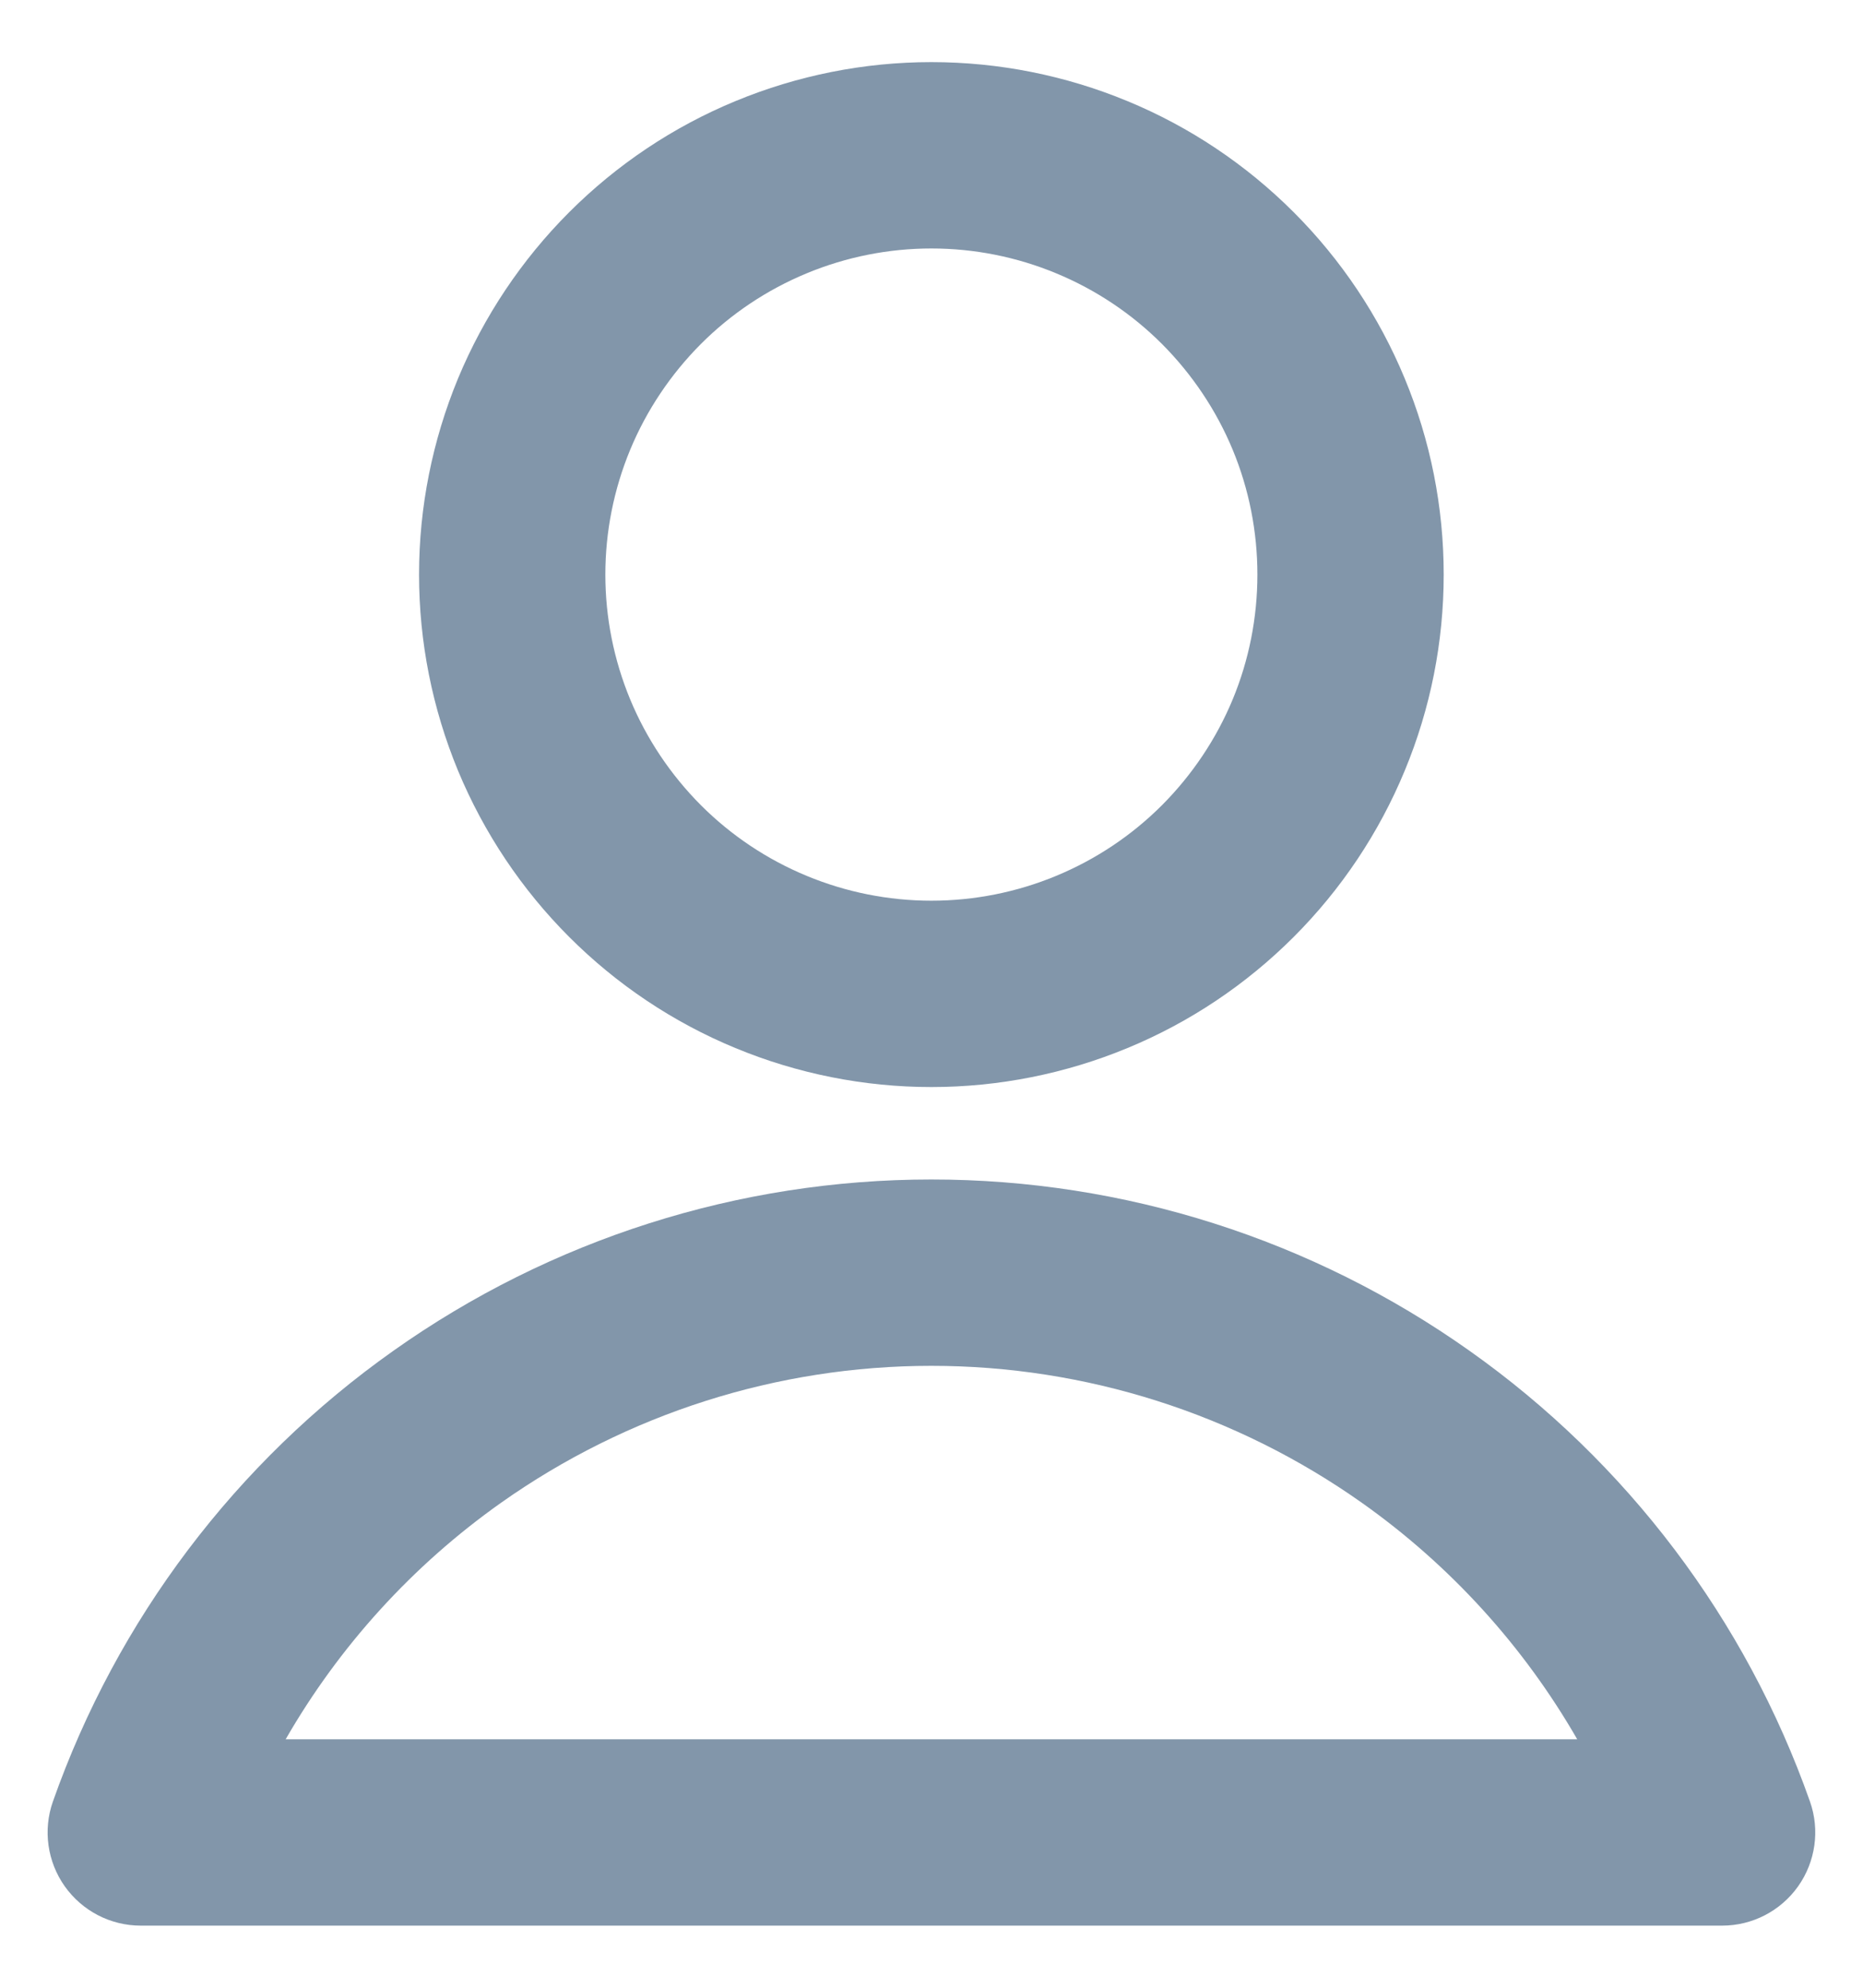 <svg width="15" height="16" viewBox="0 0 15 16" fill="none" xmlns="http://www.w3.org/2000/svg">
    <path fill-rule="evenodd" clip-rule="evenodd" d="M5.921 0.814C6.421 0.607 6.958 0.5 7.499 0.5C8.041 0.5 8.578 0.607 9.078 0.814C9.579 1.021 10.033 1.325 10.416 1.708C10.799 2.091 11.103 2.546 11.31 3.046C11.518 3.547 11.624 4.083 11.624 4.625C11.624 5.167 11.518 5.703 11.31 6.204C11.103 6.704 10.799 7.159 10.416 7.542C10.033 7.925 9.579 8.229 9.078 8.436C8.578 8.643 8.041 8.75 7.499 8.75C6.958 8.75 6.421 8.643 5.921 8.436C5.42 8.229 4.966 7.925 4.583 7.542C4.2 7.159 3.896 6.704 3.688 6.204C3.481 5.703 3.374 5.167 3.374 4.625C3.374 4.083 3.481 3.547 3.688 3.046C3.896 2.546 4.2 2.091 4.583 1.708C4.966 1.325 5.42 1.021 5.921 0.814ZM7.499 2C7.155 2 6.813 2.068 6.495 2.2C6.176 2.332 5.887 2.525 5.643 2.769C5.4 3.013 5.206 3.302 5.074 3.62C4.942 3.939 4.874 4.28 4.874 4.625C4.874 4.97 4.942 5.311 5.074 5.63C5.206 5.948 5.4 6.237 5.643 6.481C5.887 6.725 6.176 6.918 6.495 7.05C6.813 7.182 7.155 7.25 7.499 7.25C7.844 7.25 8.186 7.182 8.504 7.05C8.823 6.918 9.112 6.725 9.356 6.481C9.599 6.237 9.793 5.948 9.925 5.63C10.057 5.311 10.124 4.97 10.124 4.625C10.124 4.28 10.057 3.939 9.925 3.62C9.793 3.302 9.599 3.013 9.356 2.769C9.112 2.525 8.823 2.332 8.504 2.2C8.186 2.068 7.844 2 7.499 2Z" fill="#8296AA"/>
    <path fill-rule="evenodd" clip-rule="evenodd" d="M3.167 10.873C4.433 9.976 5.947 9.494 7.499 9.494C9.052 9.494 10.566 9.976 11.832 10.873C13.099 11.769 14.057 13.037 14.573 14.501C14.654 14.73 14.618 14.985 14.478 15.183C14.337 15.382 14.109 15.5 13.866 15.5H1.133C0.89 15.5 0.662 15.382 0.521 15.183C0.381 14.985 0.345 14.73 0.426 14.501C0.942 13.037 1.9 11.769 3.167 10.873ZM7.499 10.994C6.258 10.994 5.047 11.38 4.033 12.097C3.321 12.601 2.731 13.251 2.3 14H12.699C12.268 13.251 11.678 12.601 10.966 12.097C9.952 11.38 8.741 10.994 7.499 10.994Z" fill="#8296AA"/>
</svg>
